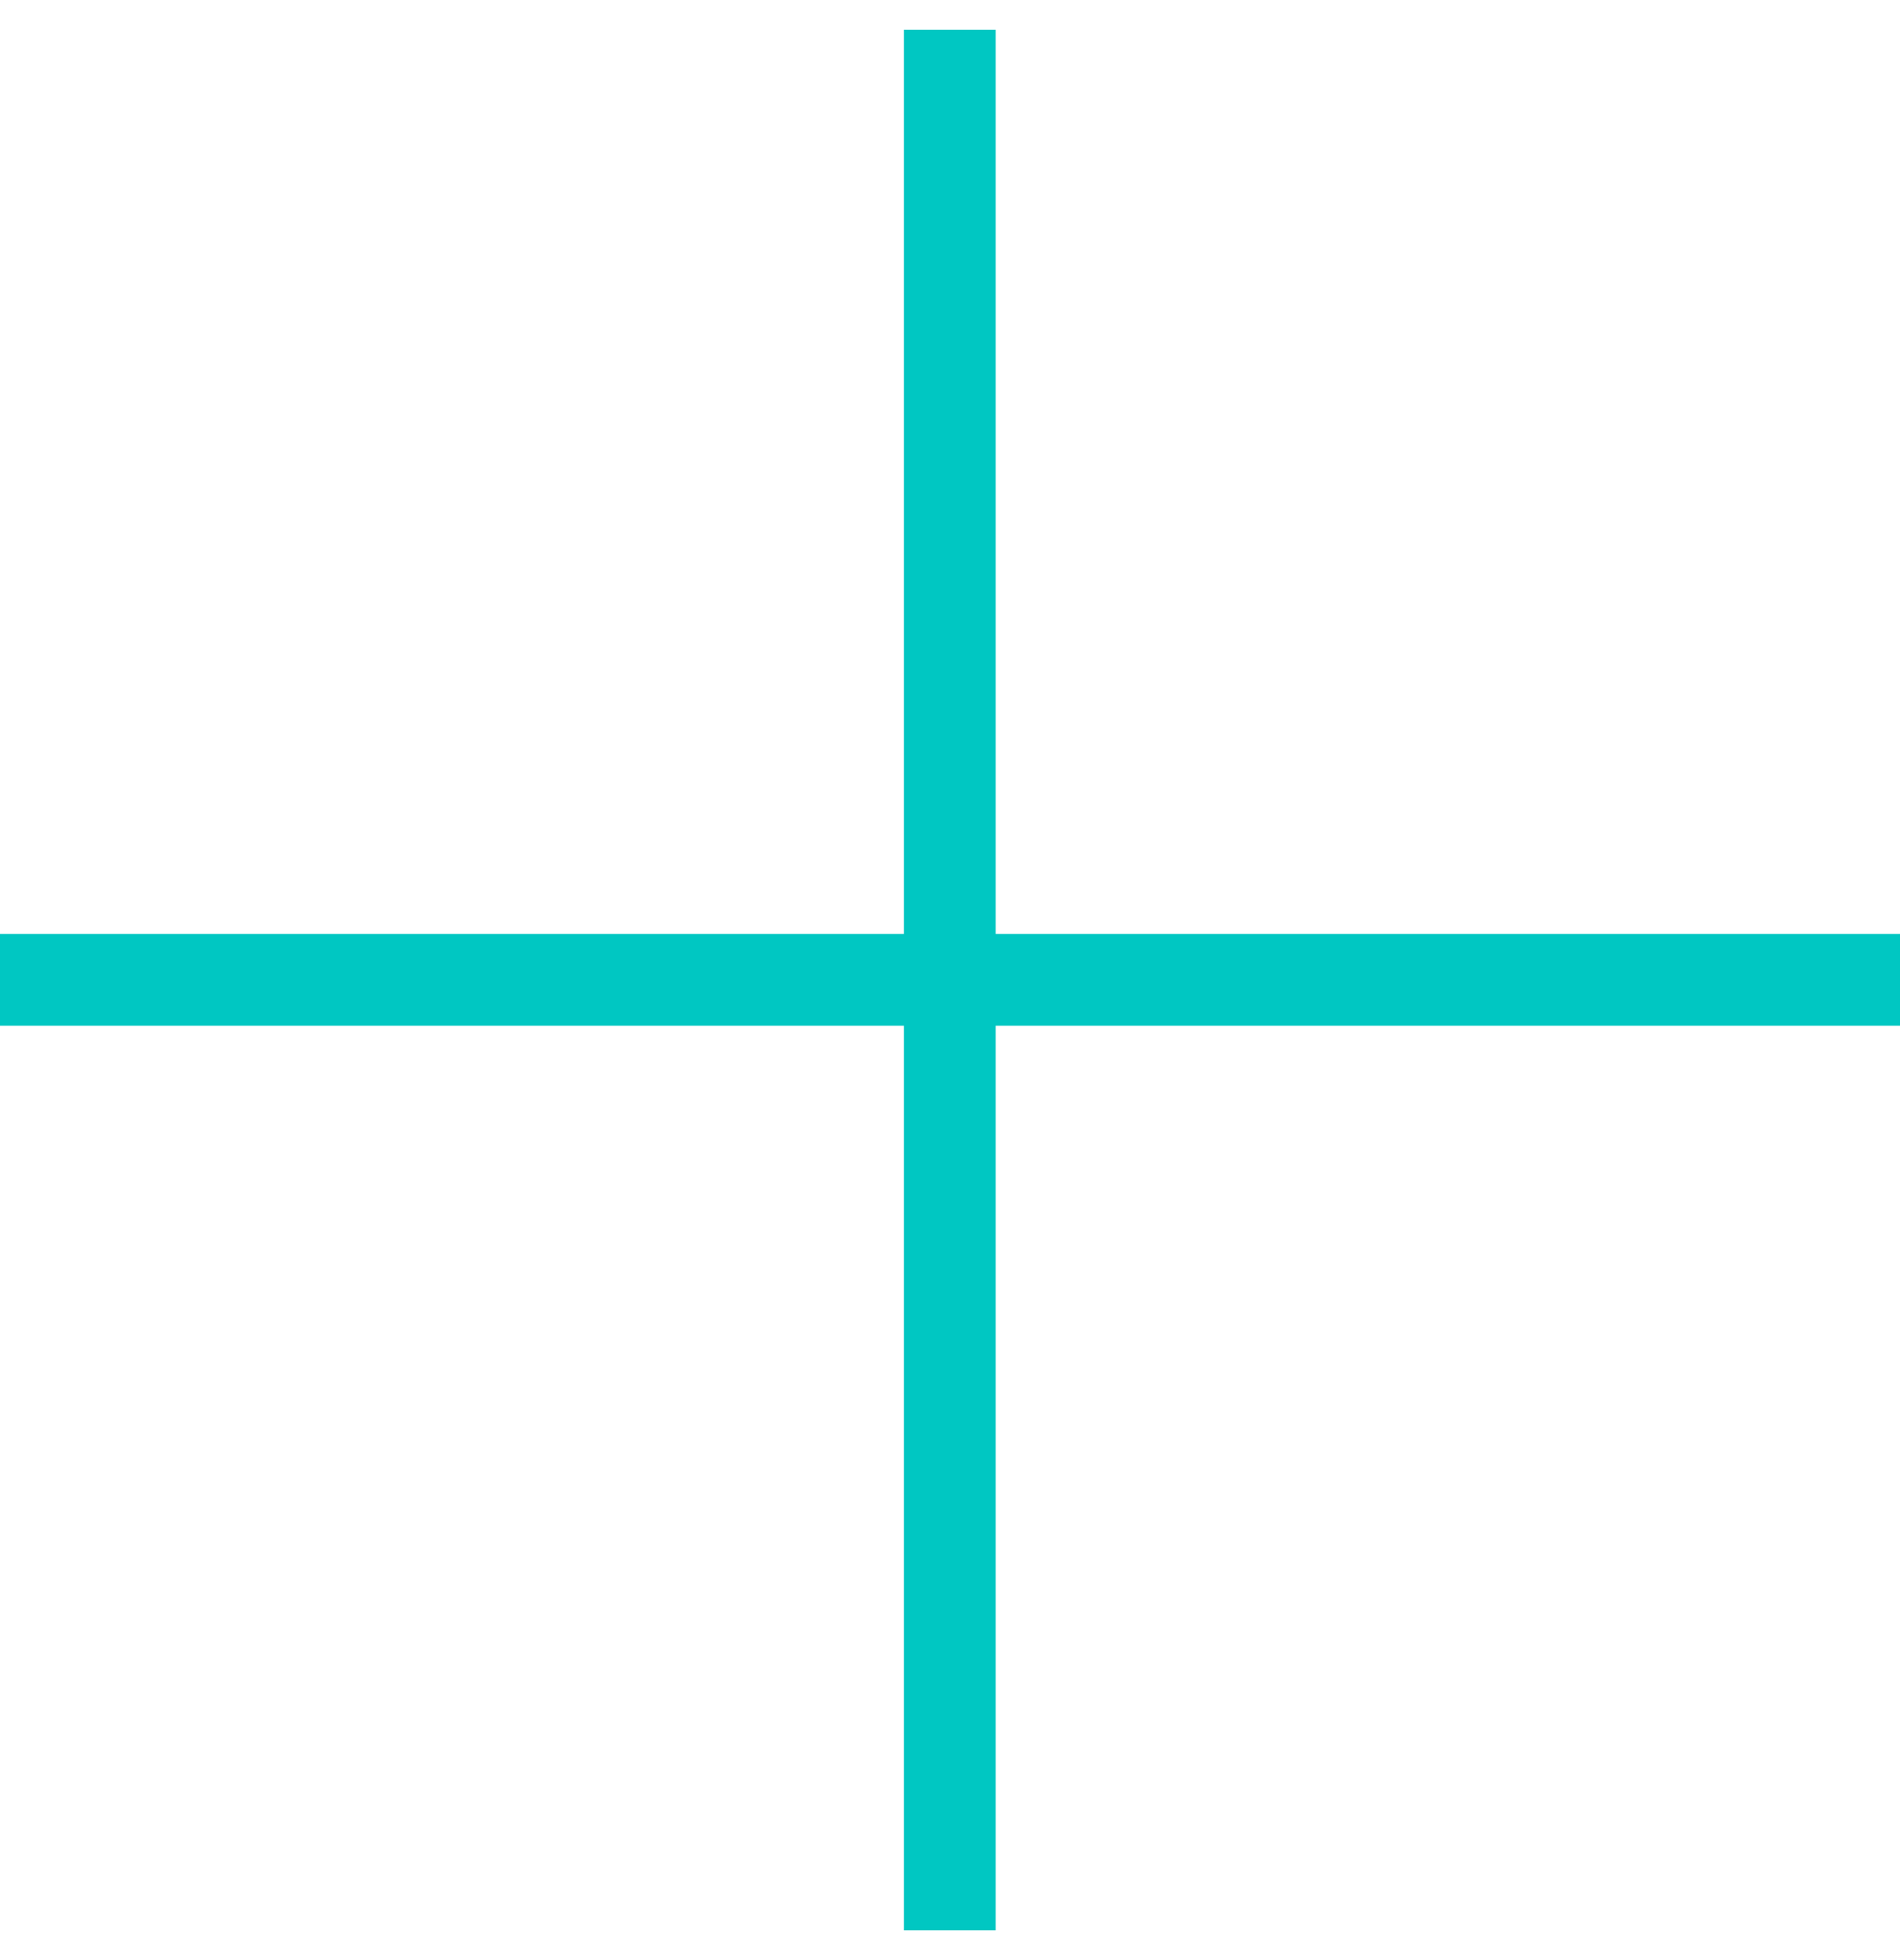 <svg width="32" height="33" viewBox="0 0 32 33" fill="none" xmlns="http://www.w3.org/2000/svg">
<path d="M32 15.723H16.77V0.5H15.223V15.723H0V17.27H15.223V32.5H16.77V17.27H32V15.723Z" fill="#00C7C2"/>
</svg>

